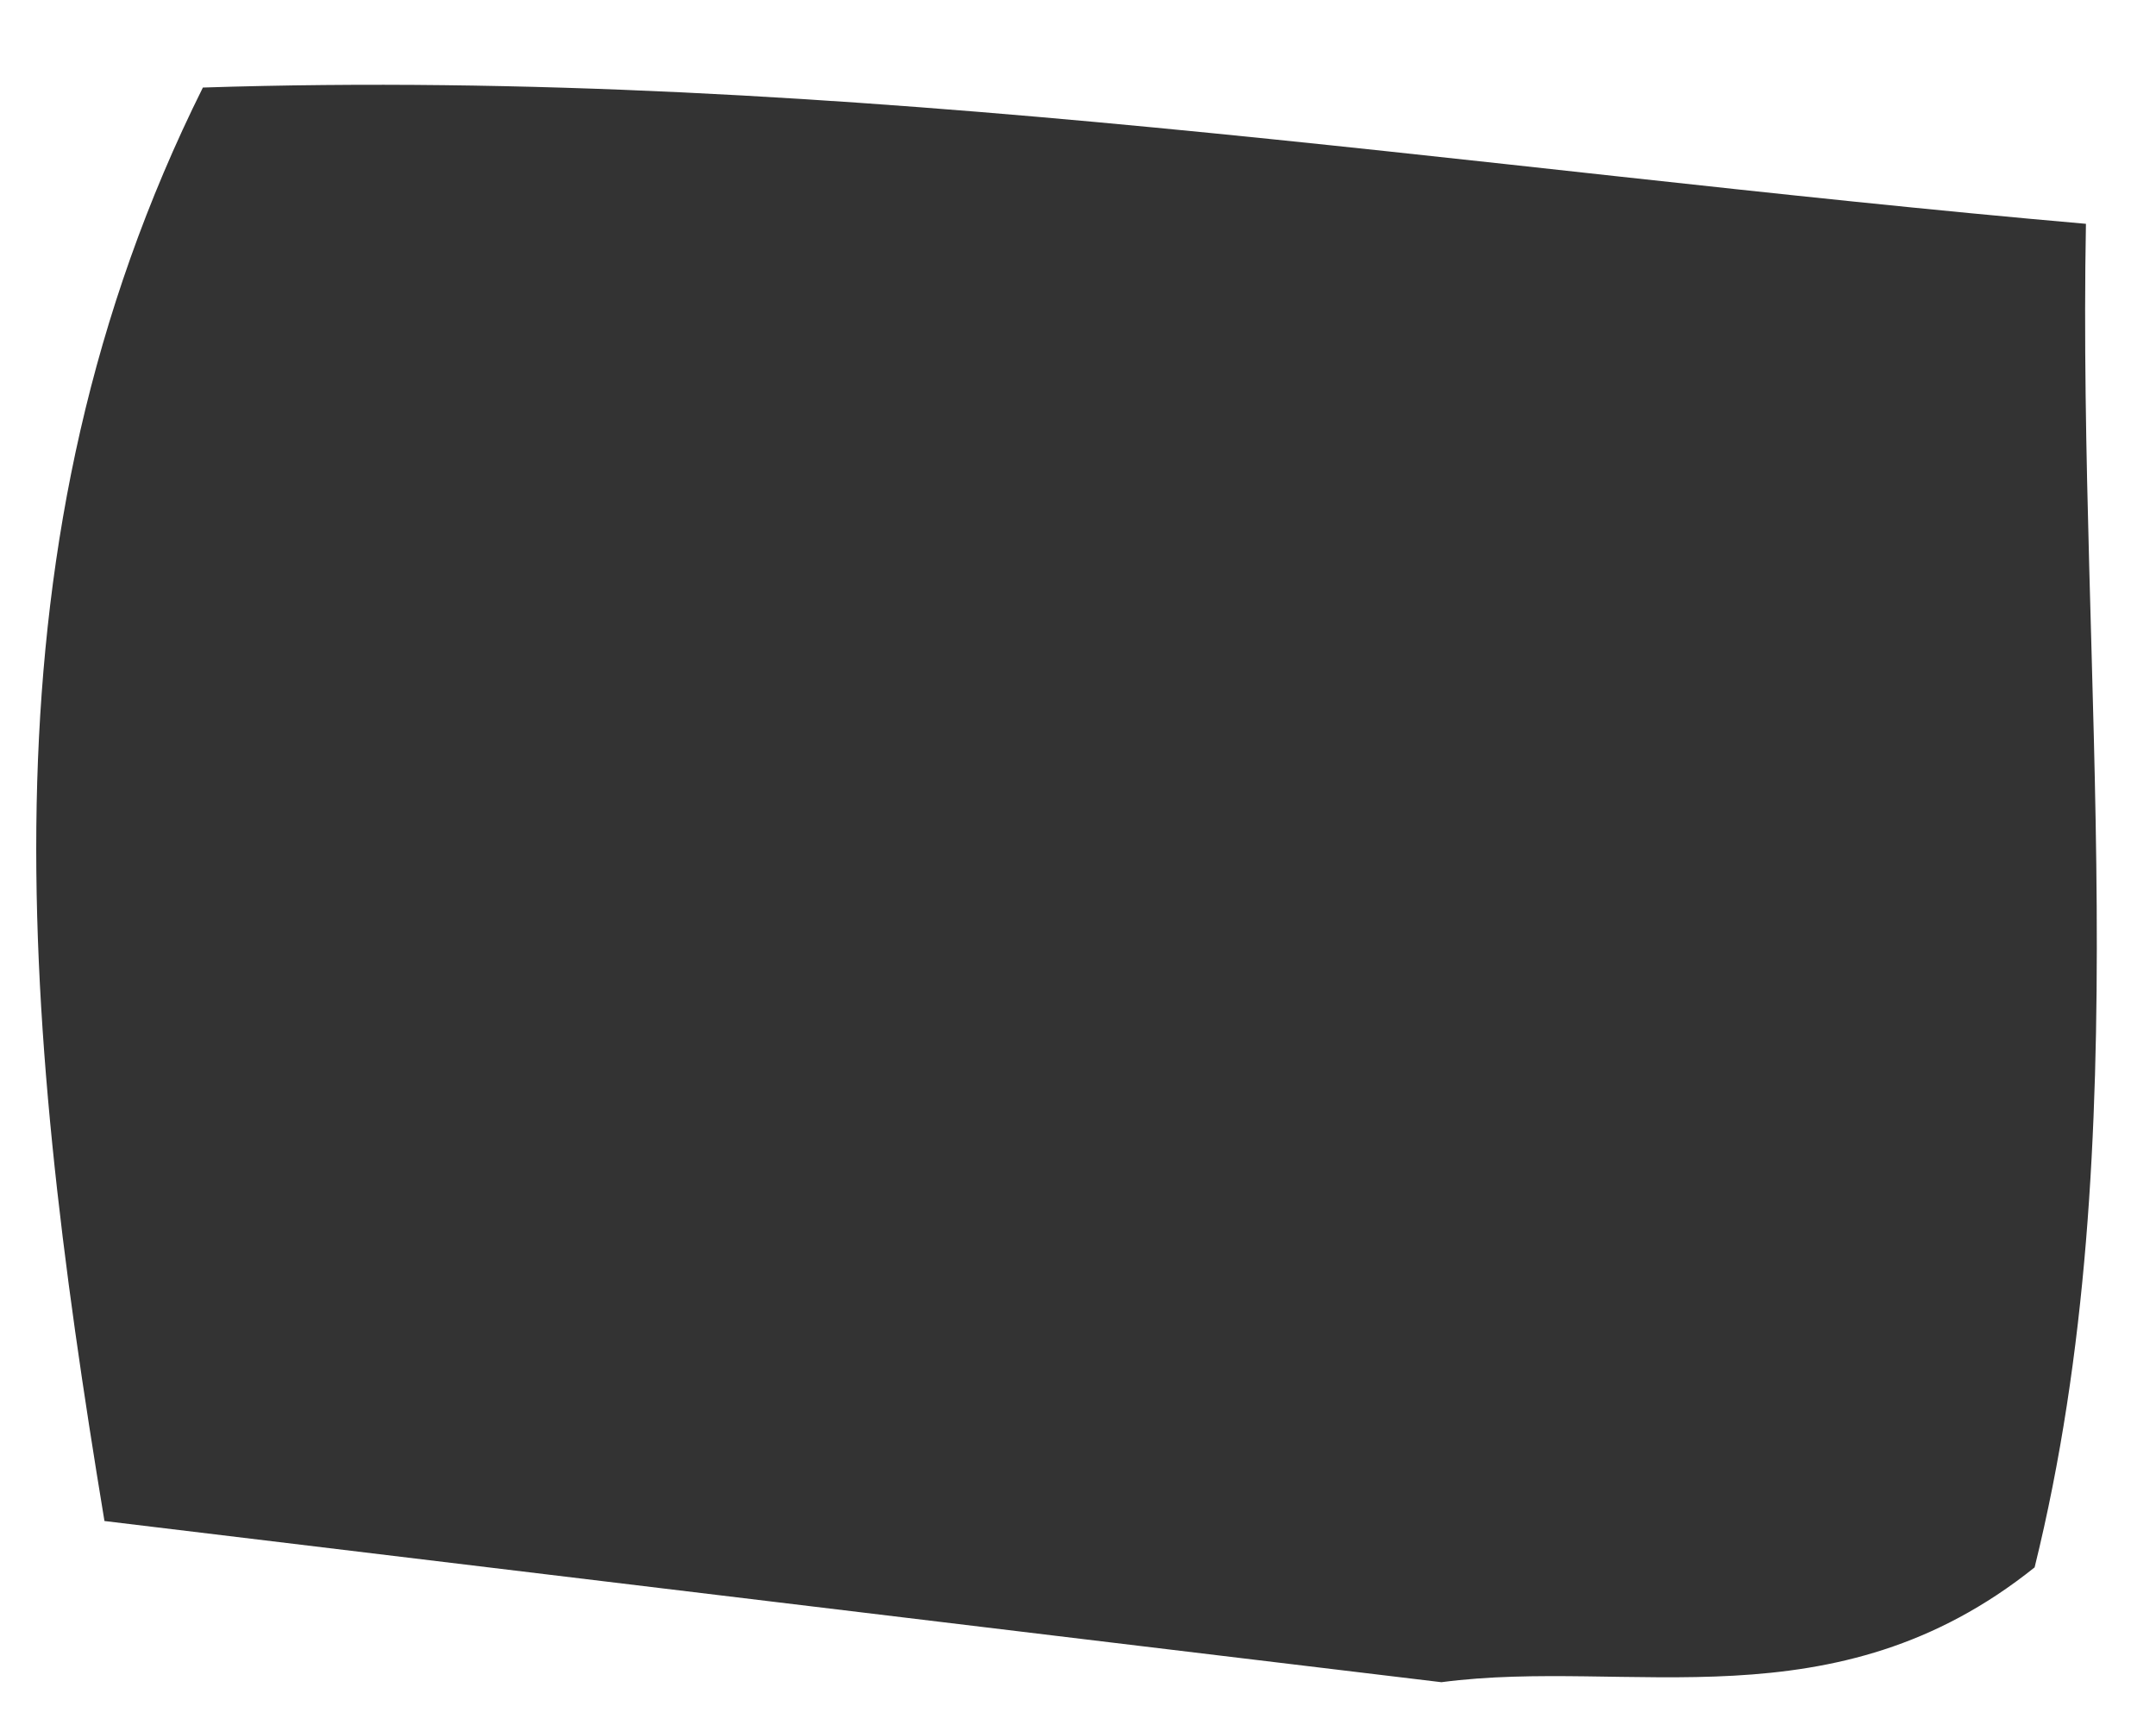 <svg xmlns="http://www.w3.org/2000/svg" width="20" height="16" viewBox="0 0 20 16" fill="none"><path d="M19.35 2.08C19.272 6.304 19.853 10.573 18.874 14.538C17.014 16.028 15.122 15.372 13.371 15.603C9.288 15.113 5.209 14.619 0.969 14.108C0.182 9.35 -0.212 5.016 1.882 0.812C7.88 0.618 13.601 1.574 19.35 2.076V2.08Z" fill="#333333"></path></svg>